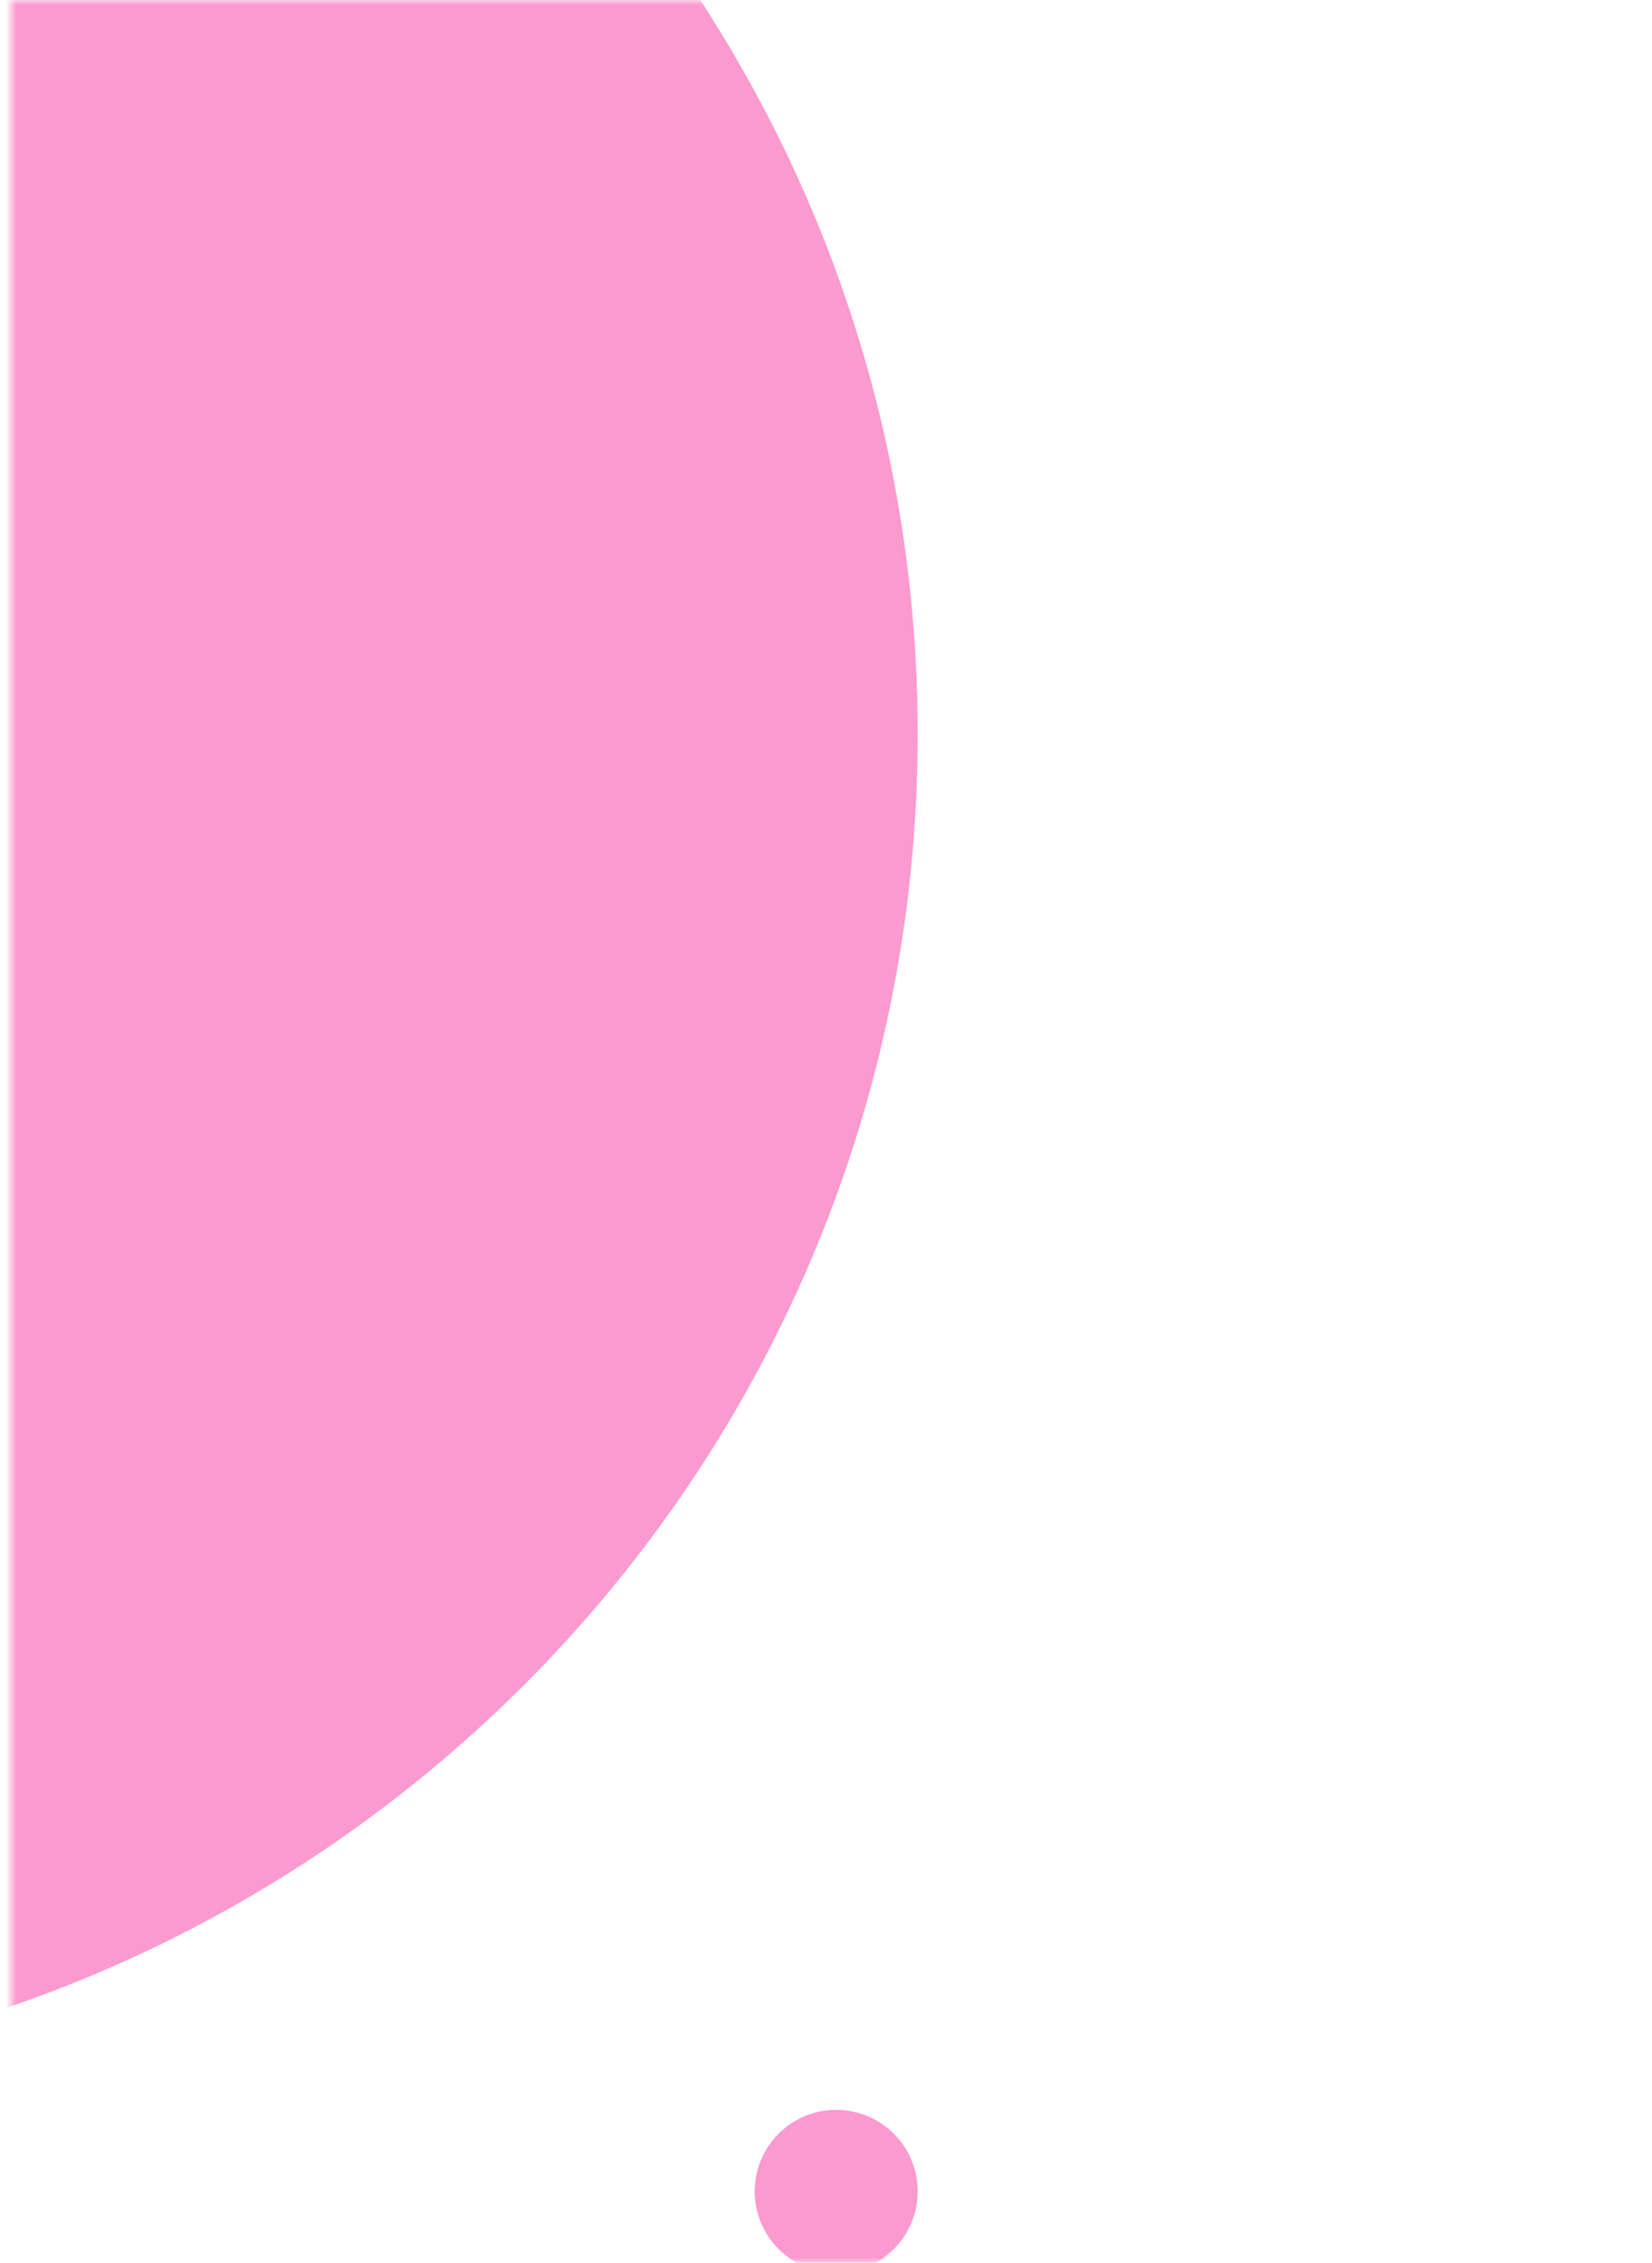 <svg width="168" height="230" viewBox="0 0 160 222" fill="none" xmlns="http://www.w3.org/2000/svg">
<mask id="mask0" mask-type="alpha" maskUnits="userSpaceOnUse" x="0" y="0" width="160" height="222">
<rect width="160" height="222" fill="#C4C4C4"/>
</mask>
<g mask="url(#mask0)">
<path fill-rule="evenodd" clip-rule="evenodd" d="M-43 204C29.902 204 89 144.902 89 72C89 -0.902 29.902 -60 -43 -60C-115.902 -60 -175 -0.902 -175 72C-175 144.902 -115.902 204 -43 204Z" fill="#FB9ACF"/>
<path fill-rule="evenodd" clip-rule="evenodd" d="M81 223C85.418 223 89 219.418 89 215C89 210.582 85.418 207 81 207C76.582 207 73 210.582 73 215C73 219.418 76.582 223 81 223Z" fill="#FB9ACF"/>
</g>
</svg>
